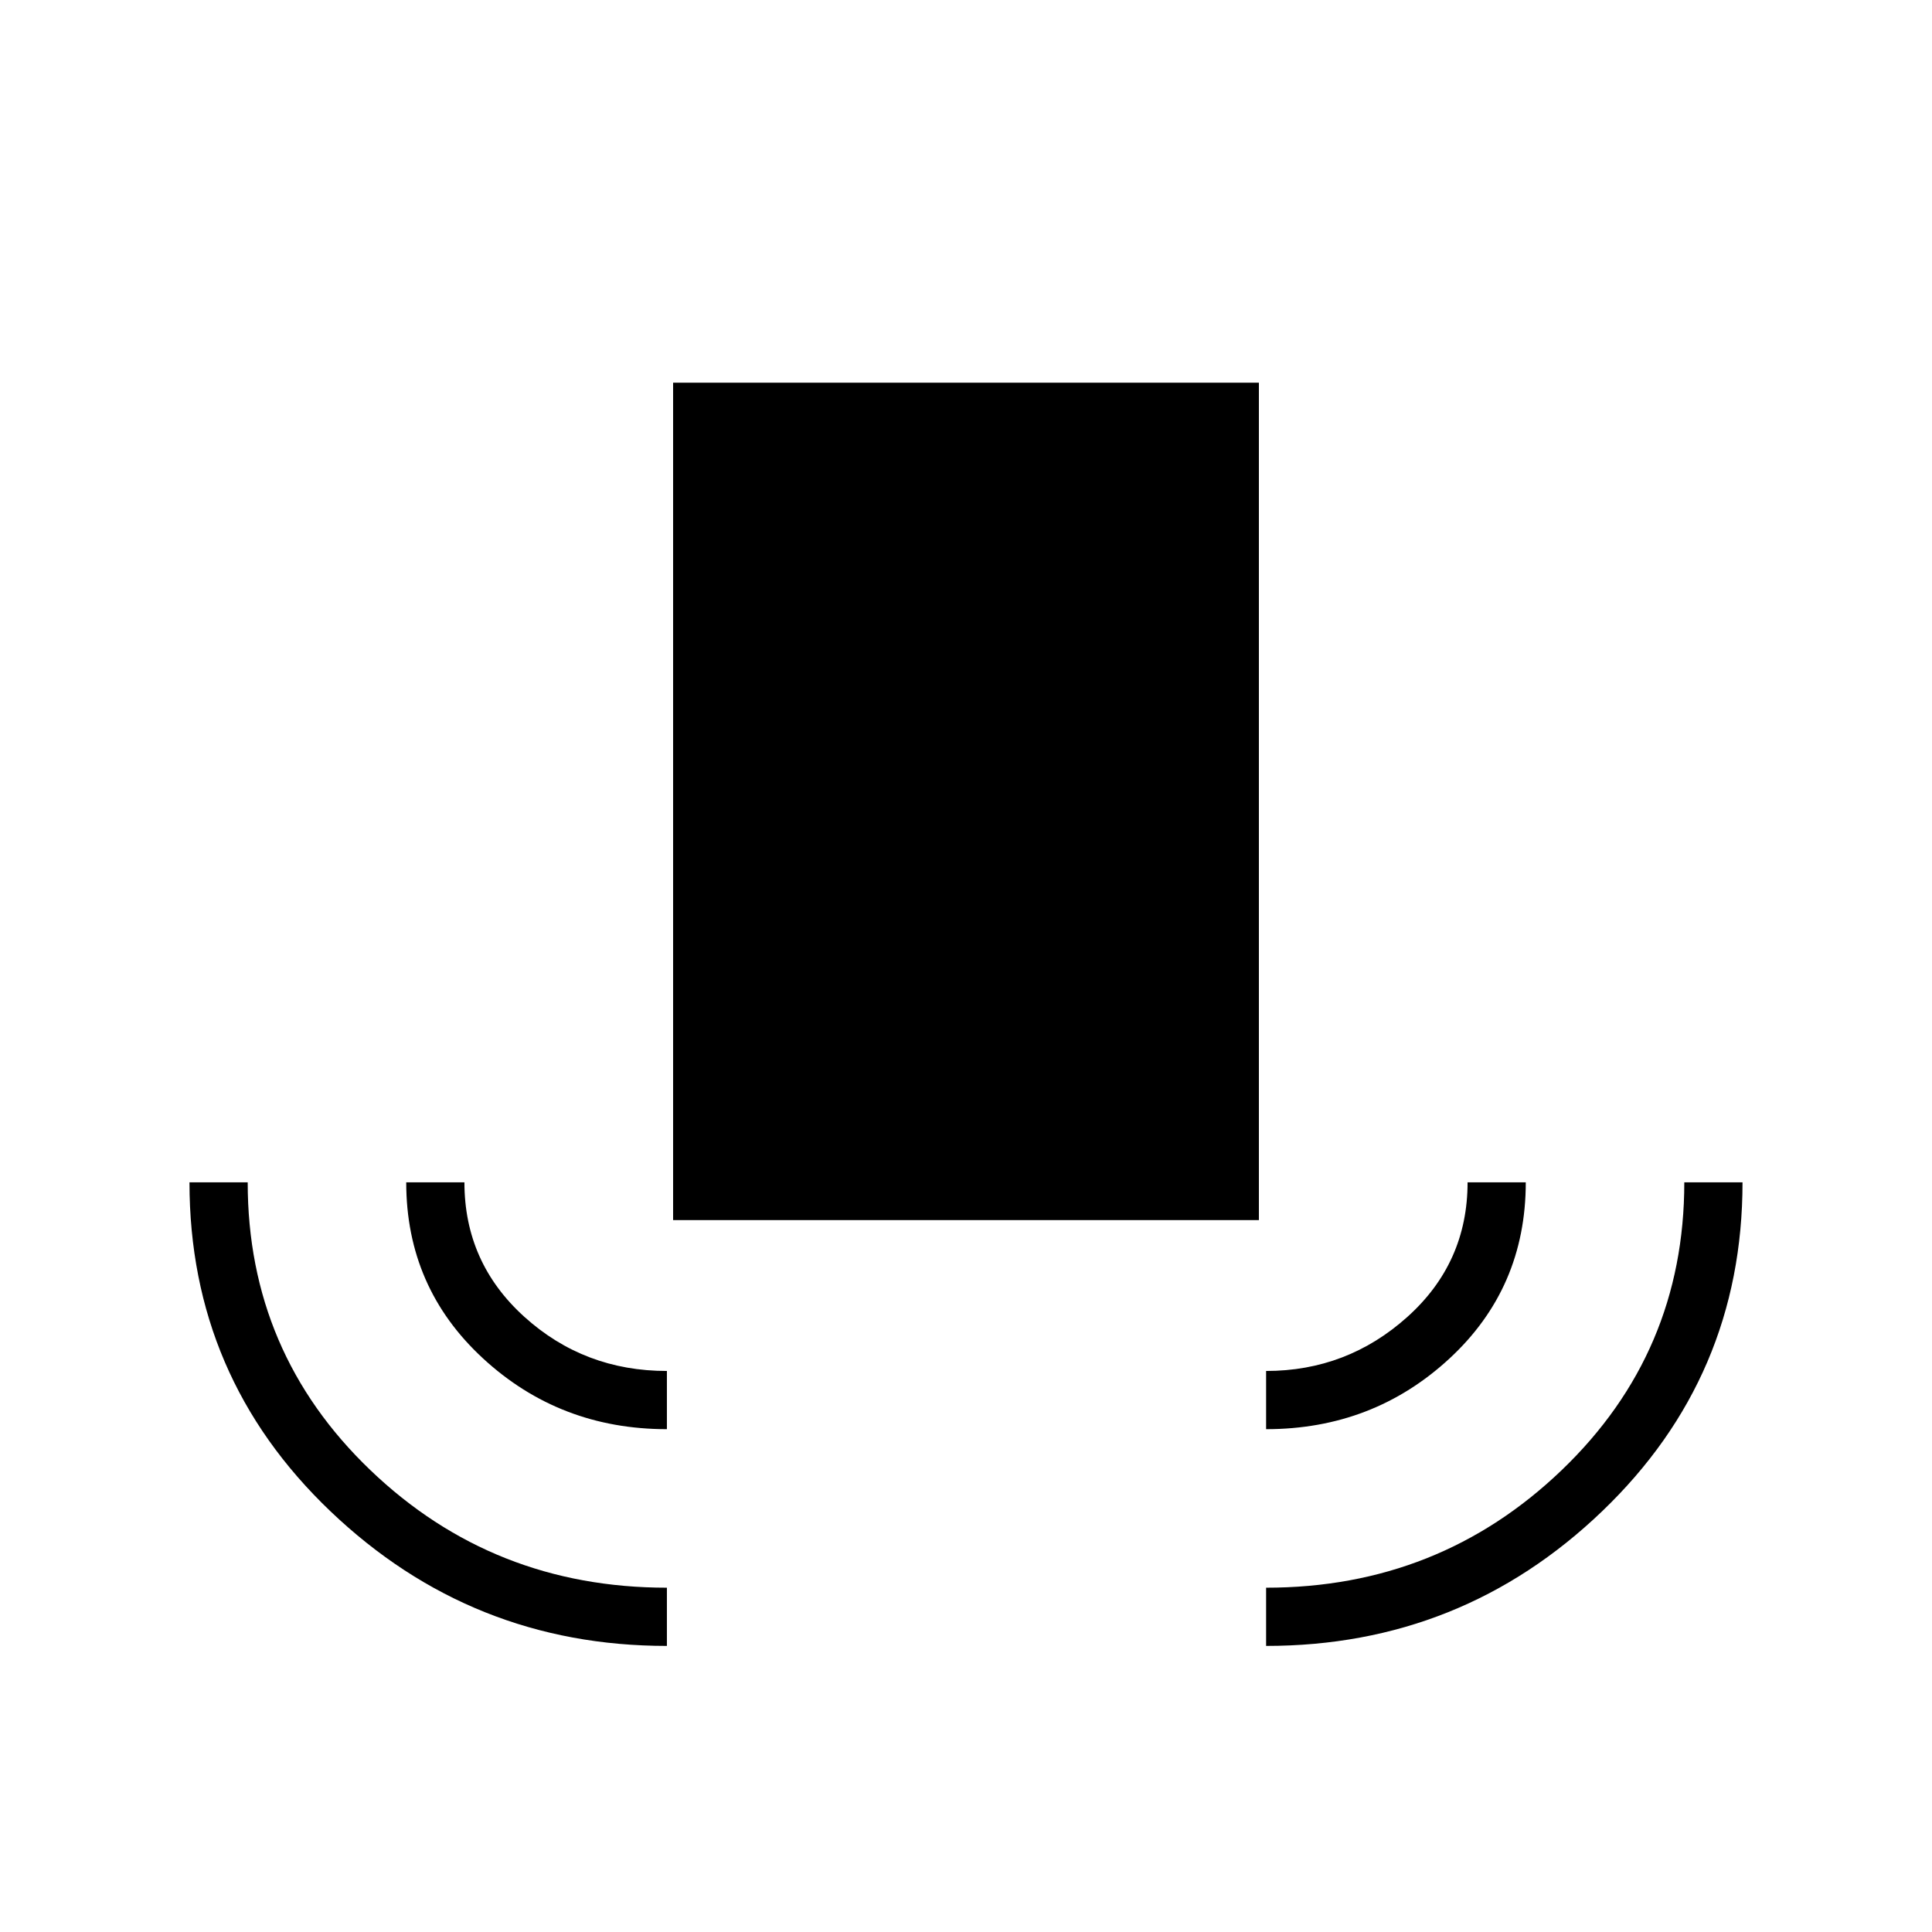<svg xmlns="http://www.w3.org/2000/svg" height="20" viewBox="0 -960 960 960" width="20"><path d="M331.38-142.15q-97.03 0-167.13-66.85-70.1-66.84-70.1-163.5h28.93q0 84.6 60.96 143.01 60.97 58.41 147.34 58.41v28.93Zm0-107.7q-53.26 0-91.4-35.19-38.13-35.2-38.13-87.46h28.92q0 39.88 29.76 66.81 29.77 26.92 70.85 26.92v28.92Zm3.08-103.88v-416.12h291.08v416.12H334.46Zm294.66 103.88v-28.92q40.26 0 70.19-26.86 29.92-26.86 29.92-66.87h28.92q0 52.5-37.95 87.58-37.96 35.07-91.08 35.07Zm0 107.7v-28.93q85.96 0 146.88-58.42 60.92-58.43 60.92-143h28.93q0 96.54-69.76 163.44-69.76 66.91-166.97 66.91Z"/></svg>